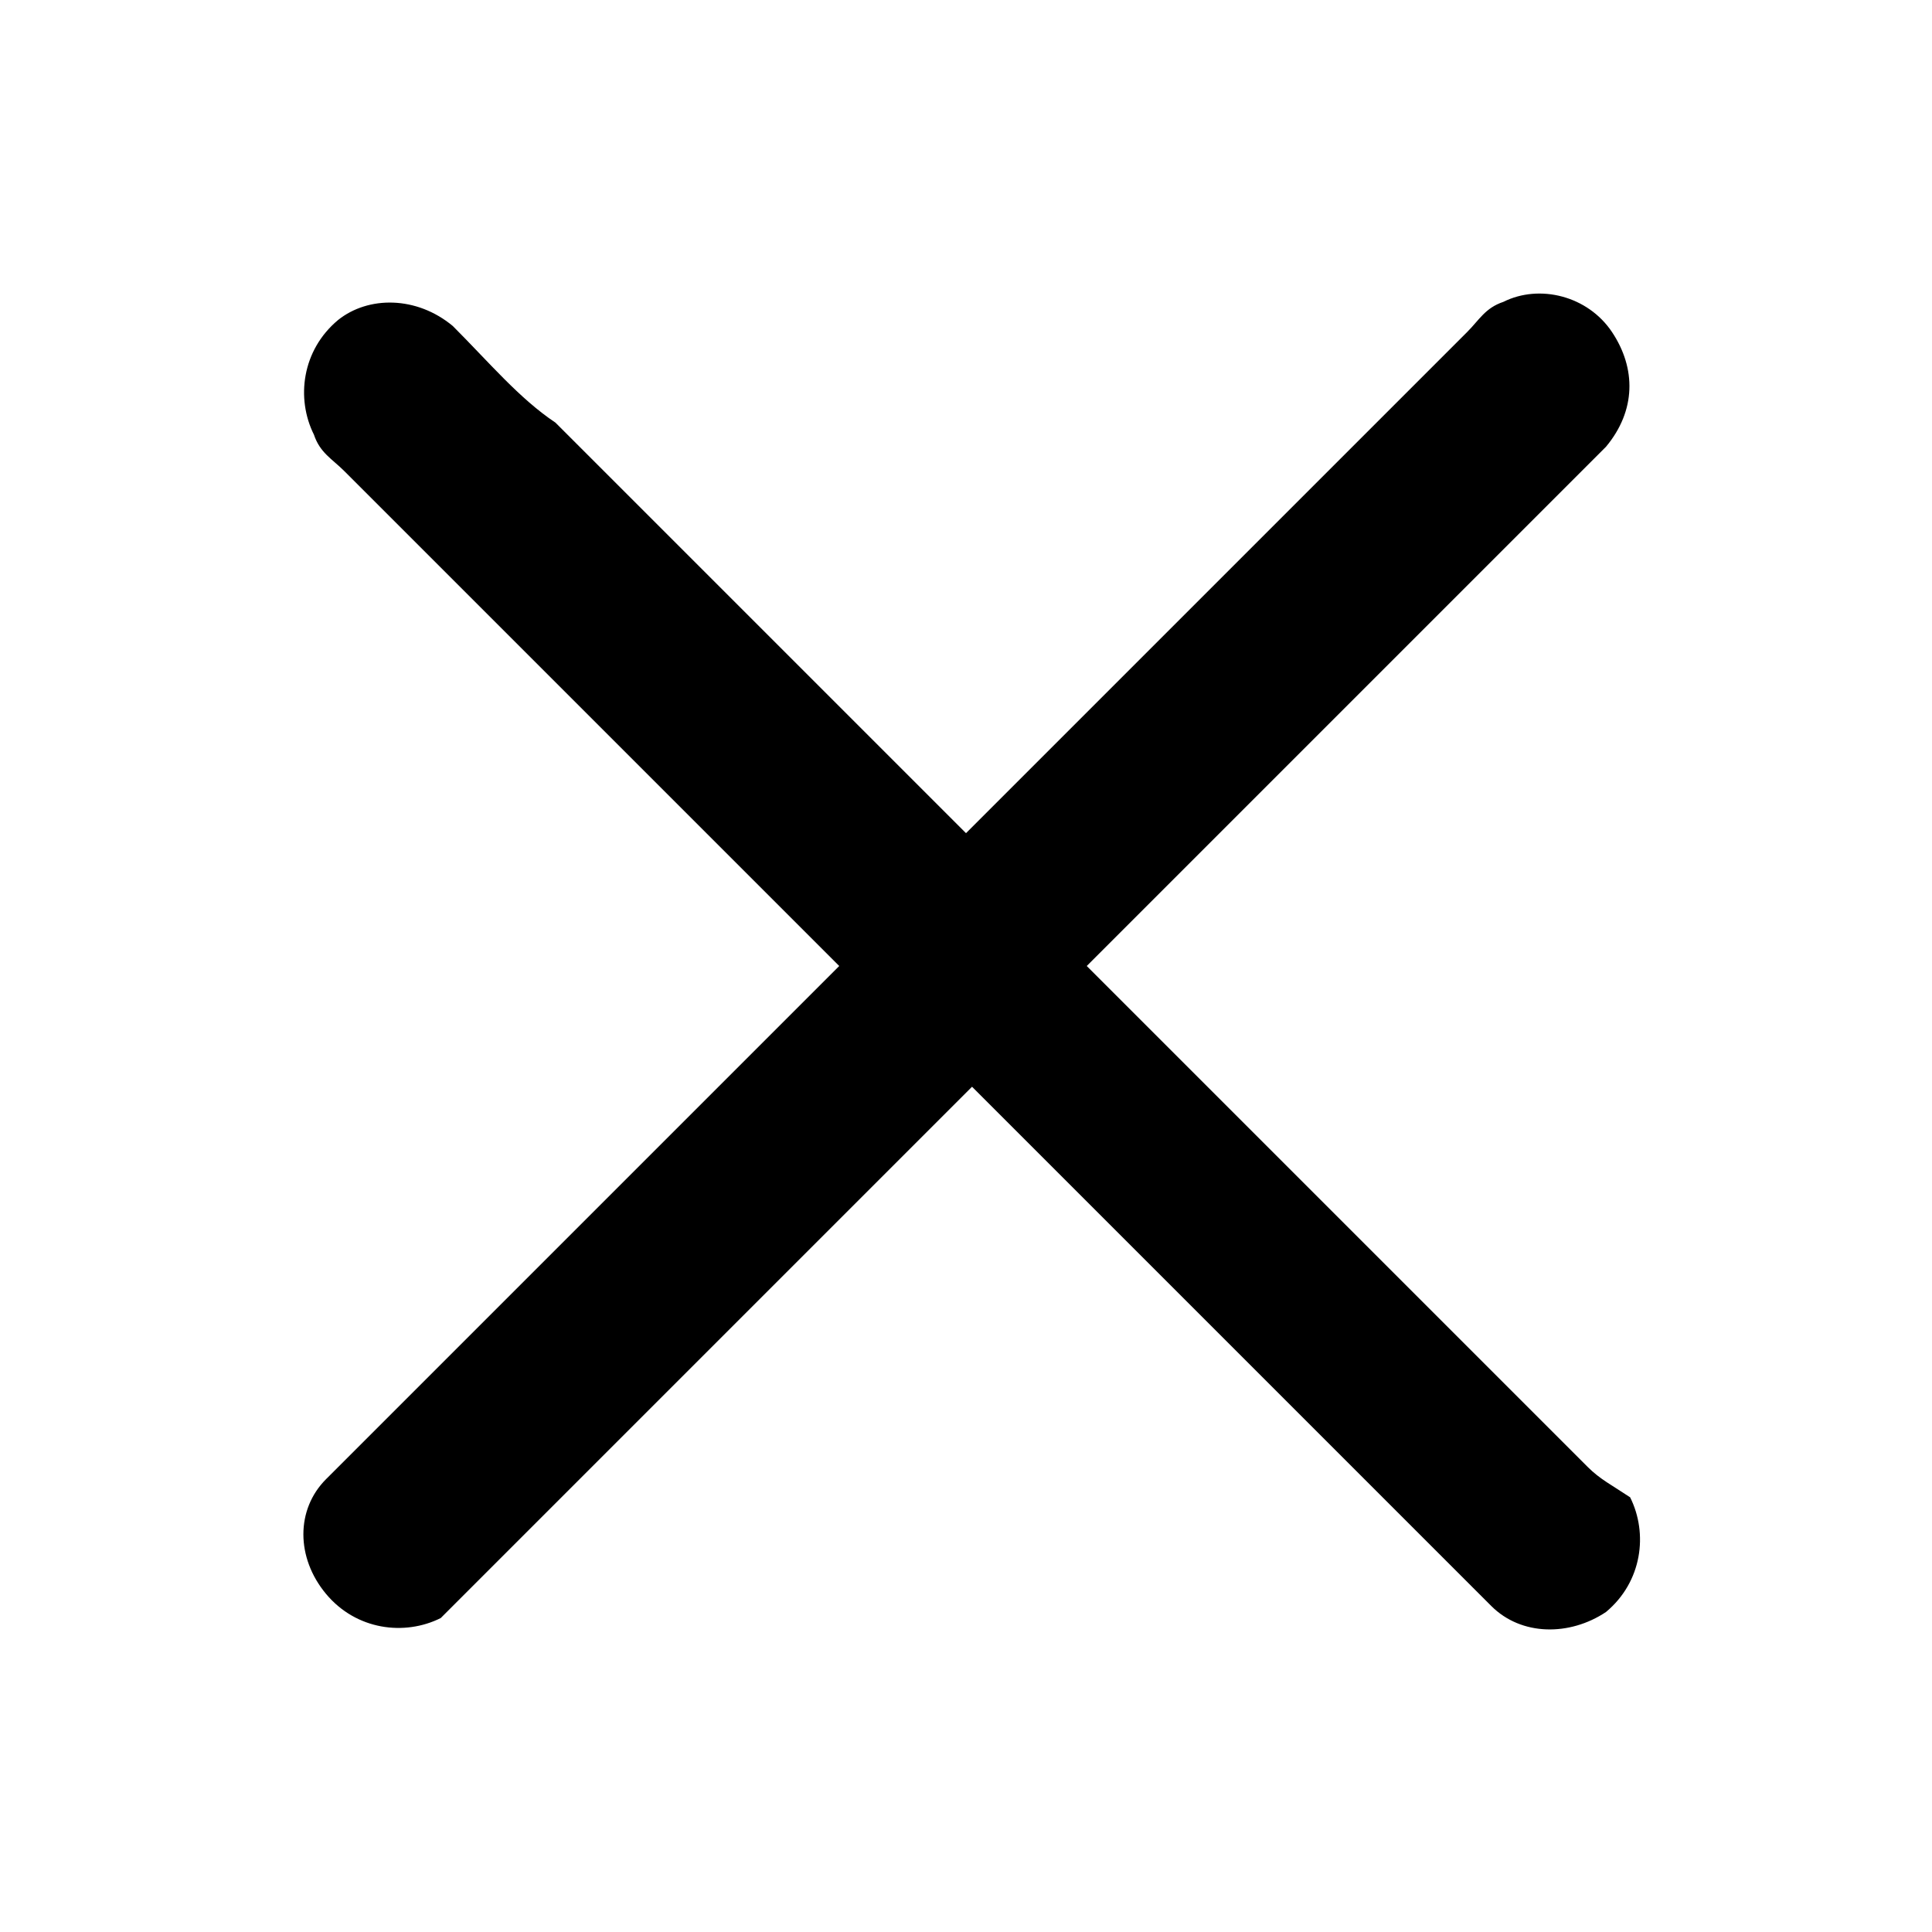 <?xml version="1.0" encoding="utf-8"?>
<!-- Generator: Adobe Illustrator 24.3.0, SVG Export Plug-In . SVG Version: 6.00 Build 0)  -->
<svg version="1.1" id="Layer_1" xmlns="http://www.w3.org/2000/svg" xmlns:xlink="http://www.w3.org/1999/xlink" x="0px" y="0px"
	 viewBox="0 0 32 32" style="enable-background:new 0 0 32 32;" xml:space="preserve">
<path d="M26.3,24.3c-2.7-2.7-5.5-5.5-8.3-8.3c2.8-2.8,5.5-5.5,8.3-8.3c0.1-0.1,0.2-0.2,0.3-0.3c0.5-0.6,0.5-1.3,0.1-1.9
	s-1.2-0.8-1.8-0.5c-0.3,0.1-0.4,0.3-0.6,0.5c-2.8,2.8-5.6,5.6-8.3,8.3c-2.3-2.3-4.5-4.5-6.8-6.8C8.6,6.6,8.1,6,7.5,5.4
	C6.9,4.9,6.1,4.9,5.6,5.3C5,5.8,4.9,6.6,5.2,7.2c0.1,0.3,0.3,0.4,0.5,0.6c2.7,2.7,5.5,5.5,8.2,8.2c-2.5,2.5-5,5-7.4,7.4
	c-0.3,0.3-0.7,0.7-1.1,1.1c-0.5,0.5-0.5,1.3,0,1.9c0.5,0.6,1.3,0.7,1.9,0.4c0.1-0.1,0.3-0.3,0.5-0.5c2.7-2.7,5.5-5.5,8.3-8.3
	c2.8,2.8,5.5,5.5,8.3,8.3c0.1,0.1,0.2,0.2,0.3,0.3c0.5,0.5,1.3,0.5,1.9,0.1c0.6-0.5,0.7-1.3,0.4-1.9C26.7,24.6,26.5,24.5,26.3,24.3z
	"/>
</svg>
